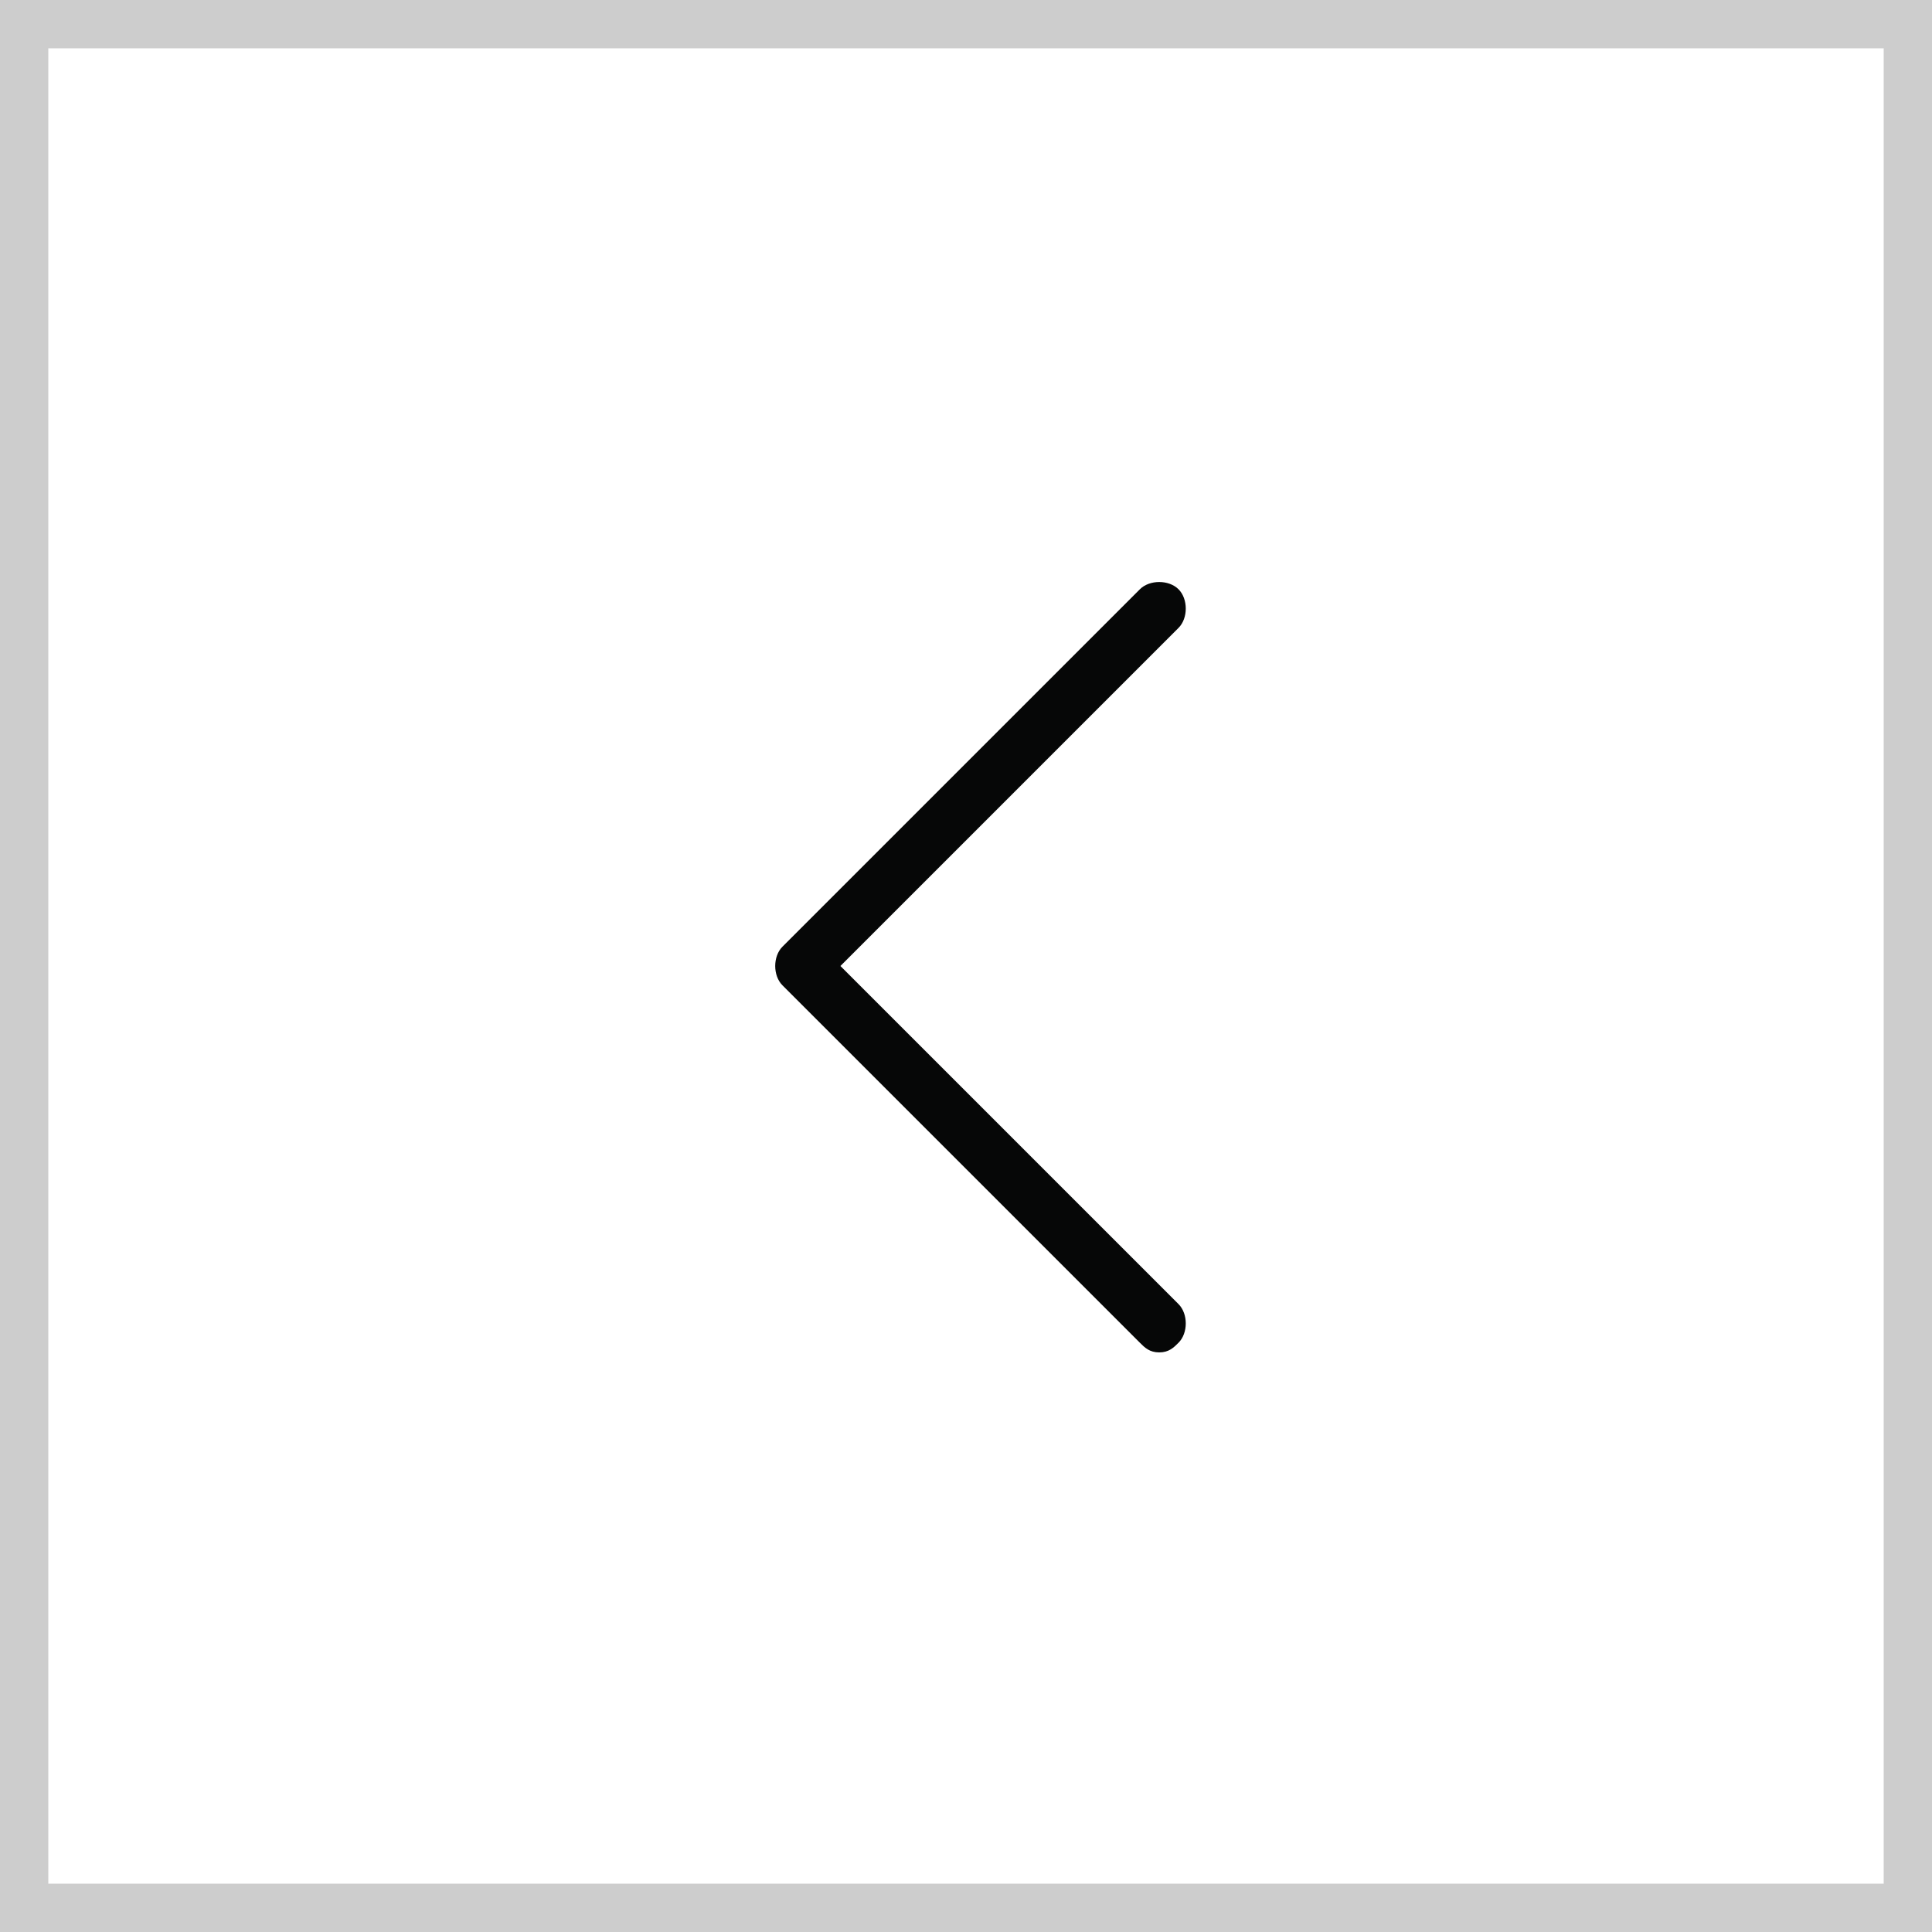<?xml version="1.0" encoding="utf-8"?>
<!-- Generator: Adobe Illustrator 19.2.1, SVG Export Plug-In . SVG Version: 6.00 Build 0)  -->
<svg version="1.1" id="Layer_1" xmlns="http://www.w3.org/2000/svg" xmlns:xlink="http://www.w3.org/1999/xlink" x="0px" y="0px"
	 viewBox="0 0 40 40" style="enable-background:new 0 0 40 40;" xml:space="preserve">
<style type="text/css">
	.st0{fill:#060707;}
	.st1{opacity:0.2;enable-background:new    ;}
</style>
<title>arrow _left</title>
<desc>Created with Sketch.</desc>
<path id="Page-1" class="st0" d="M23.6,27.8c0.1,0.1,0.2,0.2,0.4,0.2c0.2,0,0.3-0.1,0.4-0.2c0.2-0.2,0.2-0.6,0-0.8l-7-7l7-7
	c0.2-0.2,0.2-0.6,0-0.8c-0.2-0.2-0.6-0.2-0.8,0l-7.4,7.4c-0.2,0.2-0.2,0.6,0,0.8L23.6,27.8z"/>
<g id="Rectangle-2" class="st1">
	<path class="st0" d="M39,1v38H1V1H39 M40,0H0v40h40V0L40,0z"/>
</g>
</svg>
